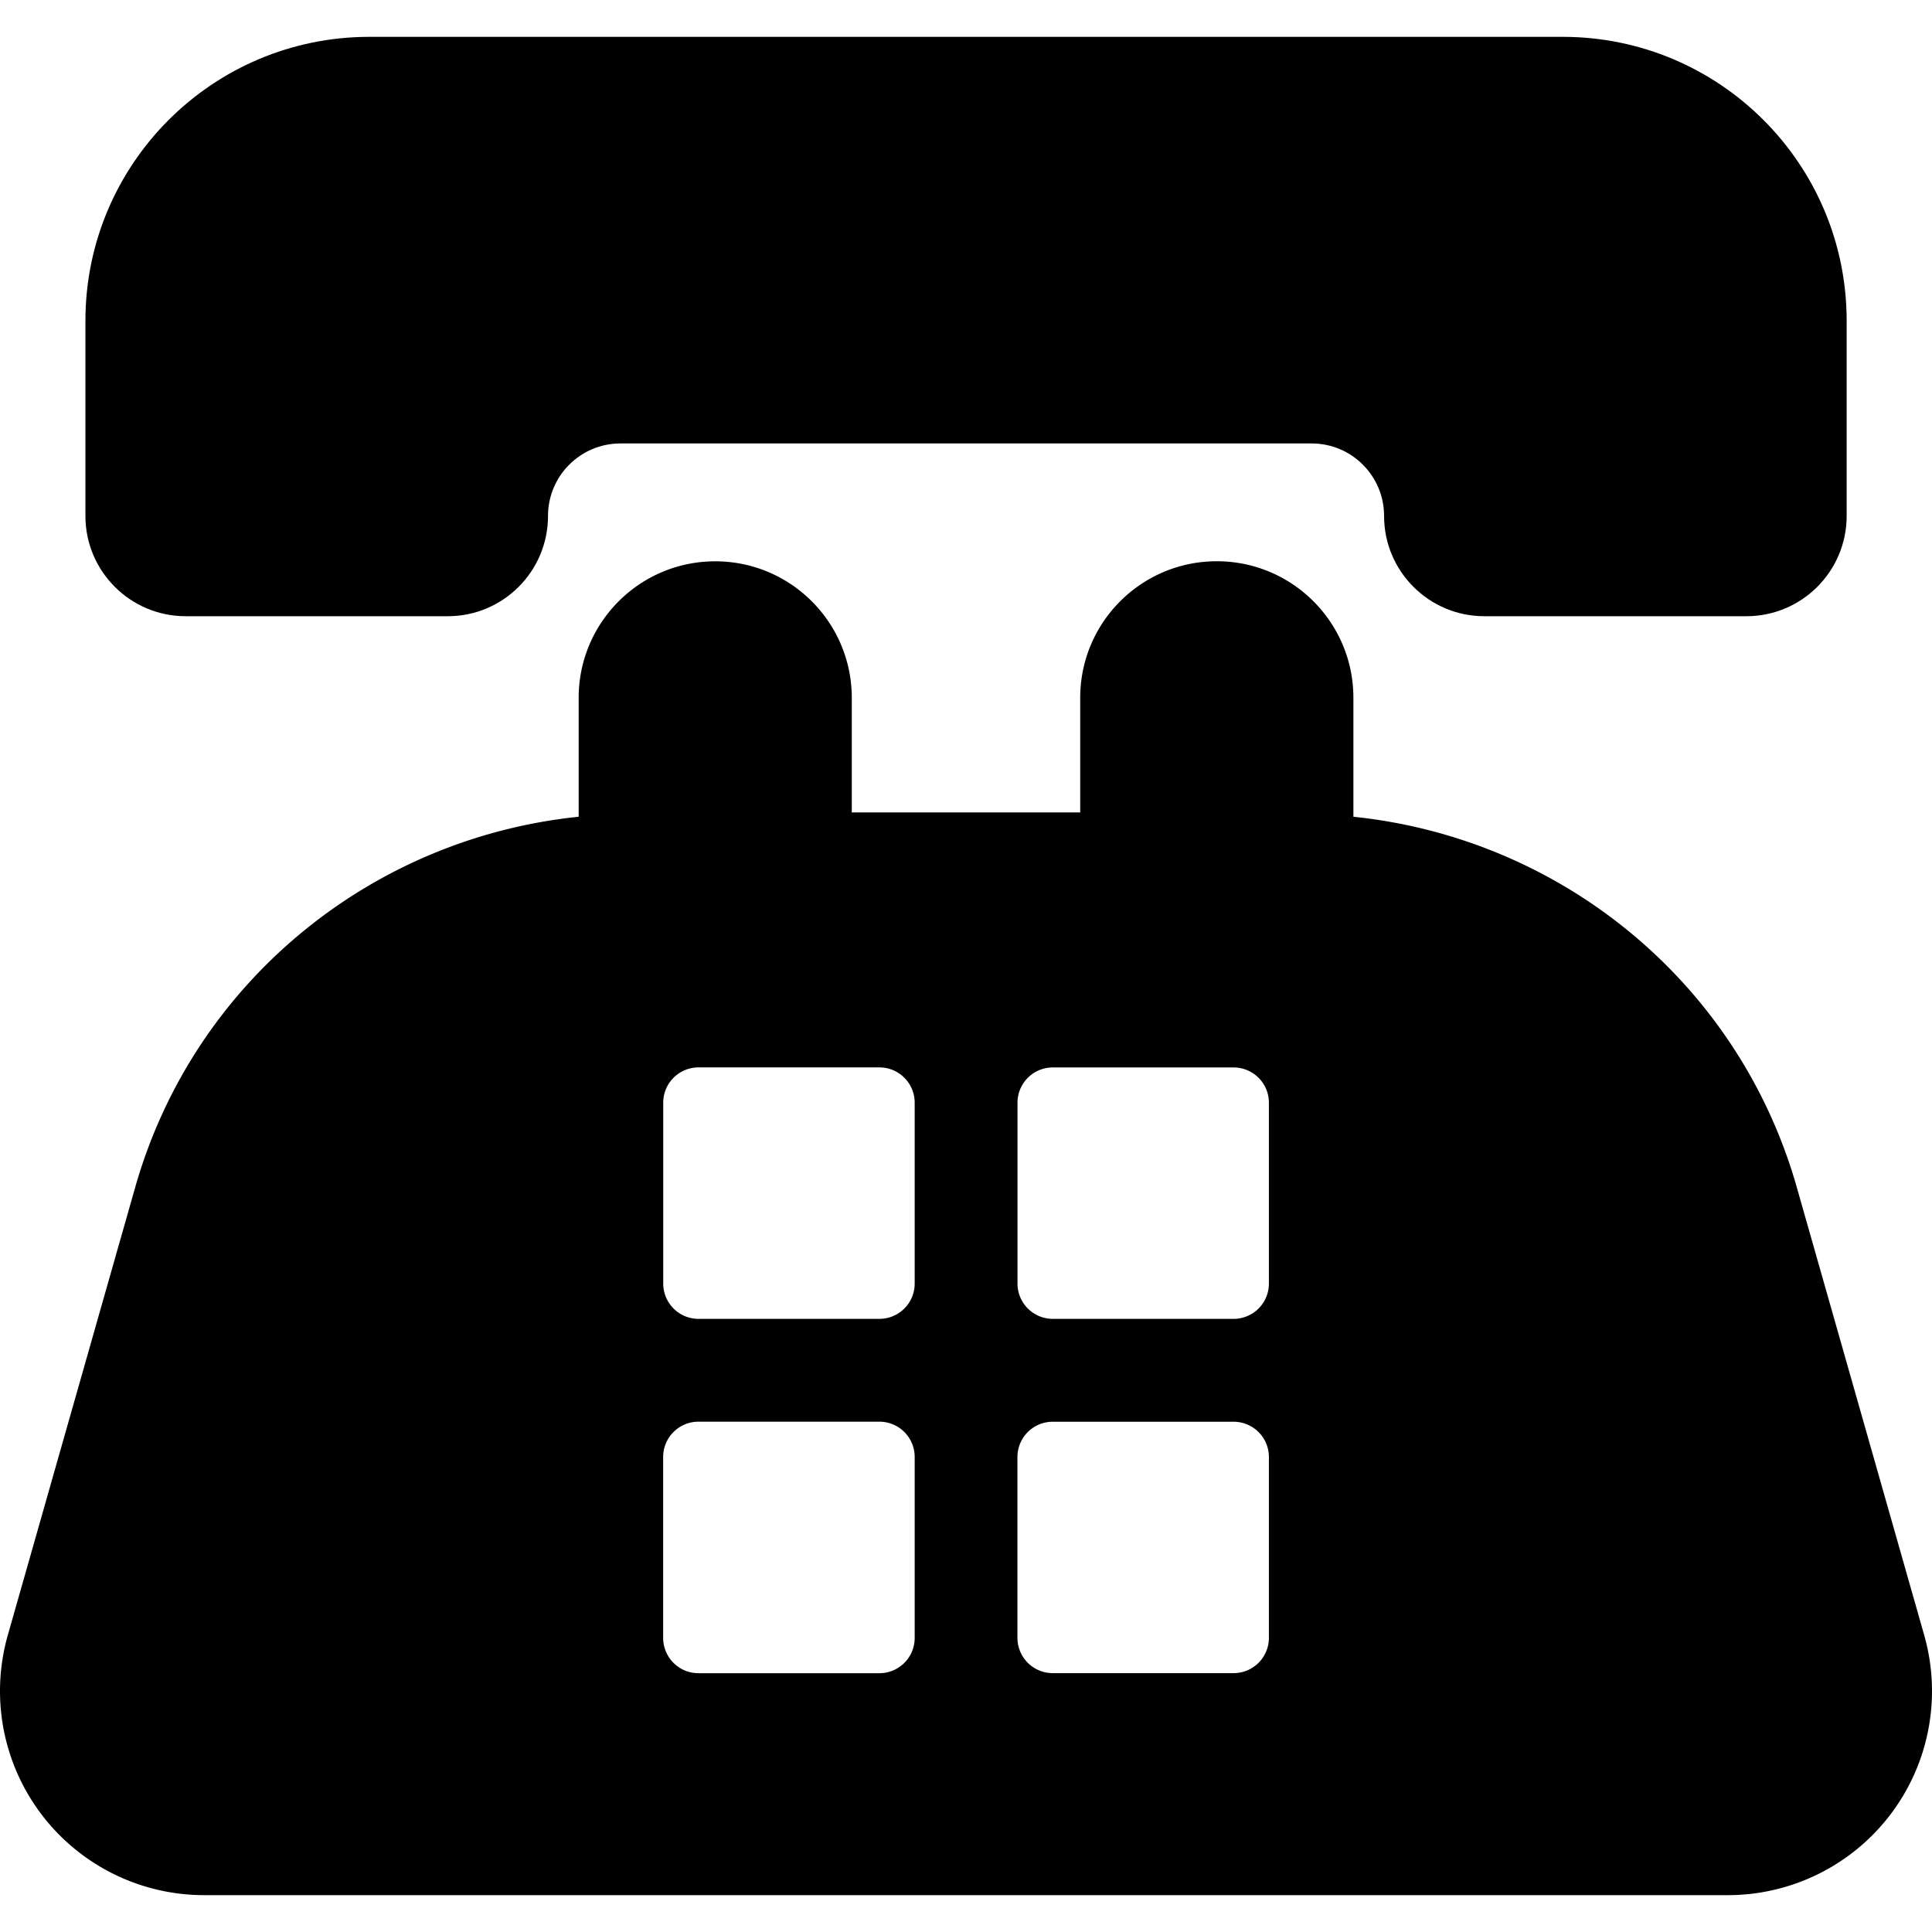 <svg xmlns="http://www.w3.org/2000/svg" width="557.212" height="557.211"><path d="M53.566 177.725h75.576c15.961 0 28.911-12.948 28.911-28.927 0-11.55 9.351-20.902 20.9-20.902h199.346c11.53 0 20.884 9.352 20.884 20.902 0 15.979 12.948 28.927 28.926 28.927h75.56c15.979 0 28.93-12.948 28.93-28.927V92.524c0-45.235-36.665-81.897-81.896-81.897h-344.17c-45.233 0-81.896 36.663-81.896 81.897v56.273c.002 15.979 12.95 28.928 28.929 28.928z"/><path d="M554.965 471.605l-36.754-129.198c-16.779-58.999-67.894-100.637-127.876-106.847v-34.3c0-21.753-17.632-39.389-39.386-39.389-21.773 0-39.403 17.636-39.403 39.389v33.05h-65.881v-33.033c0-21.752-17.63-39.386-39.384-39.386-21.756 0-39.388 17.634-39.388 39.386v34.284c-59.999 6.191-111.115 47.848-127.892 106.847L2.248 471.605a58.877 58.877 0 0 0 9.643 51.591 58.893 58.893 0 0 0 46.973 23.389h439.479a58.91 58.91 0 0 0 46.979-23.389 58.894 58.894 0 0 0 9.643-51.591zm-291.158.781a10.181 10.181 0 0 1-10.186 10.187H201.45c-5.628 0-10.188-4.558-10.188-10.187v-52.169c0-5.63 4.56-10.186 10.188-10.186h52.171a10.18 10.18 0 0 1 10.186 10.186v52.169zm0-102.197a10.181 10.181 0 0 1-10.186 10.187H201.47a10.184 10.184 0 0 1-10.188-10.187v-52.15c0-5.63 4.557-10.188 10.188-10.188h52.151c5.63 0 10.186 4.559 10.186 10.188v52.15zm102.161 102.179a10.182 10.182 0 0 1-10.187 10.186h-52.154a10.182 10.182 0 0 1-10.186-10.186v-52.134a10.183 10.183 0 0 1 10.186-10.188h52.154a10.184 10.184 0 0 1 10.187 10.188v52.134zm0-102.179a10.183 10.183 0 0 1-10.187 10.187h-52.135a10.183 10.183 0 0 1-10.188-10.187v-52.135c0-5.63 4.557-10.188 10.188-10.188h52.135a10.184 10.184 0 0 1 10.187 10.188v52.135z"/></svg>
